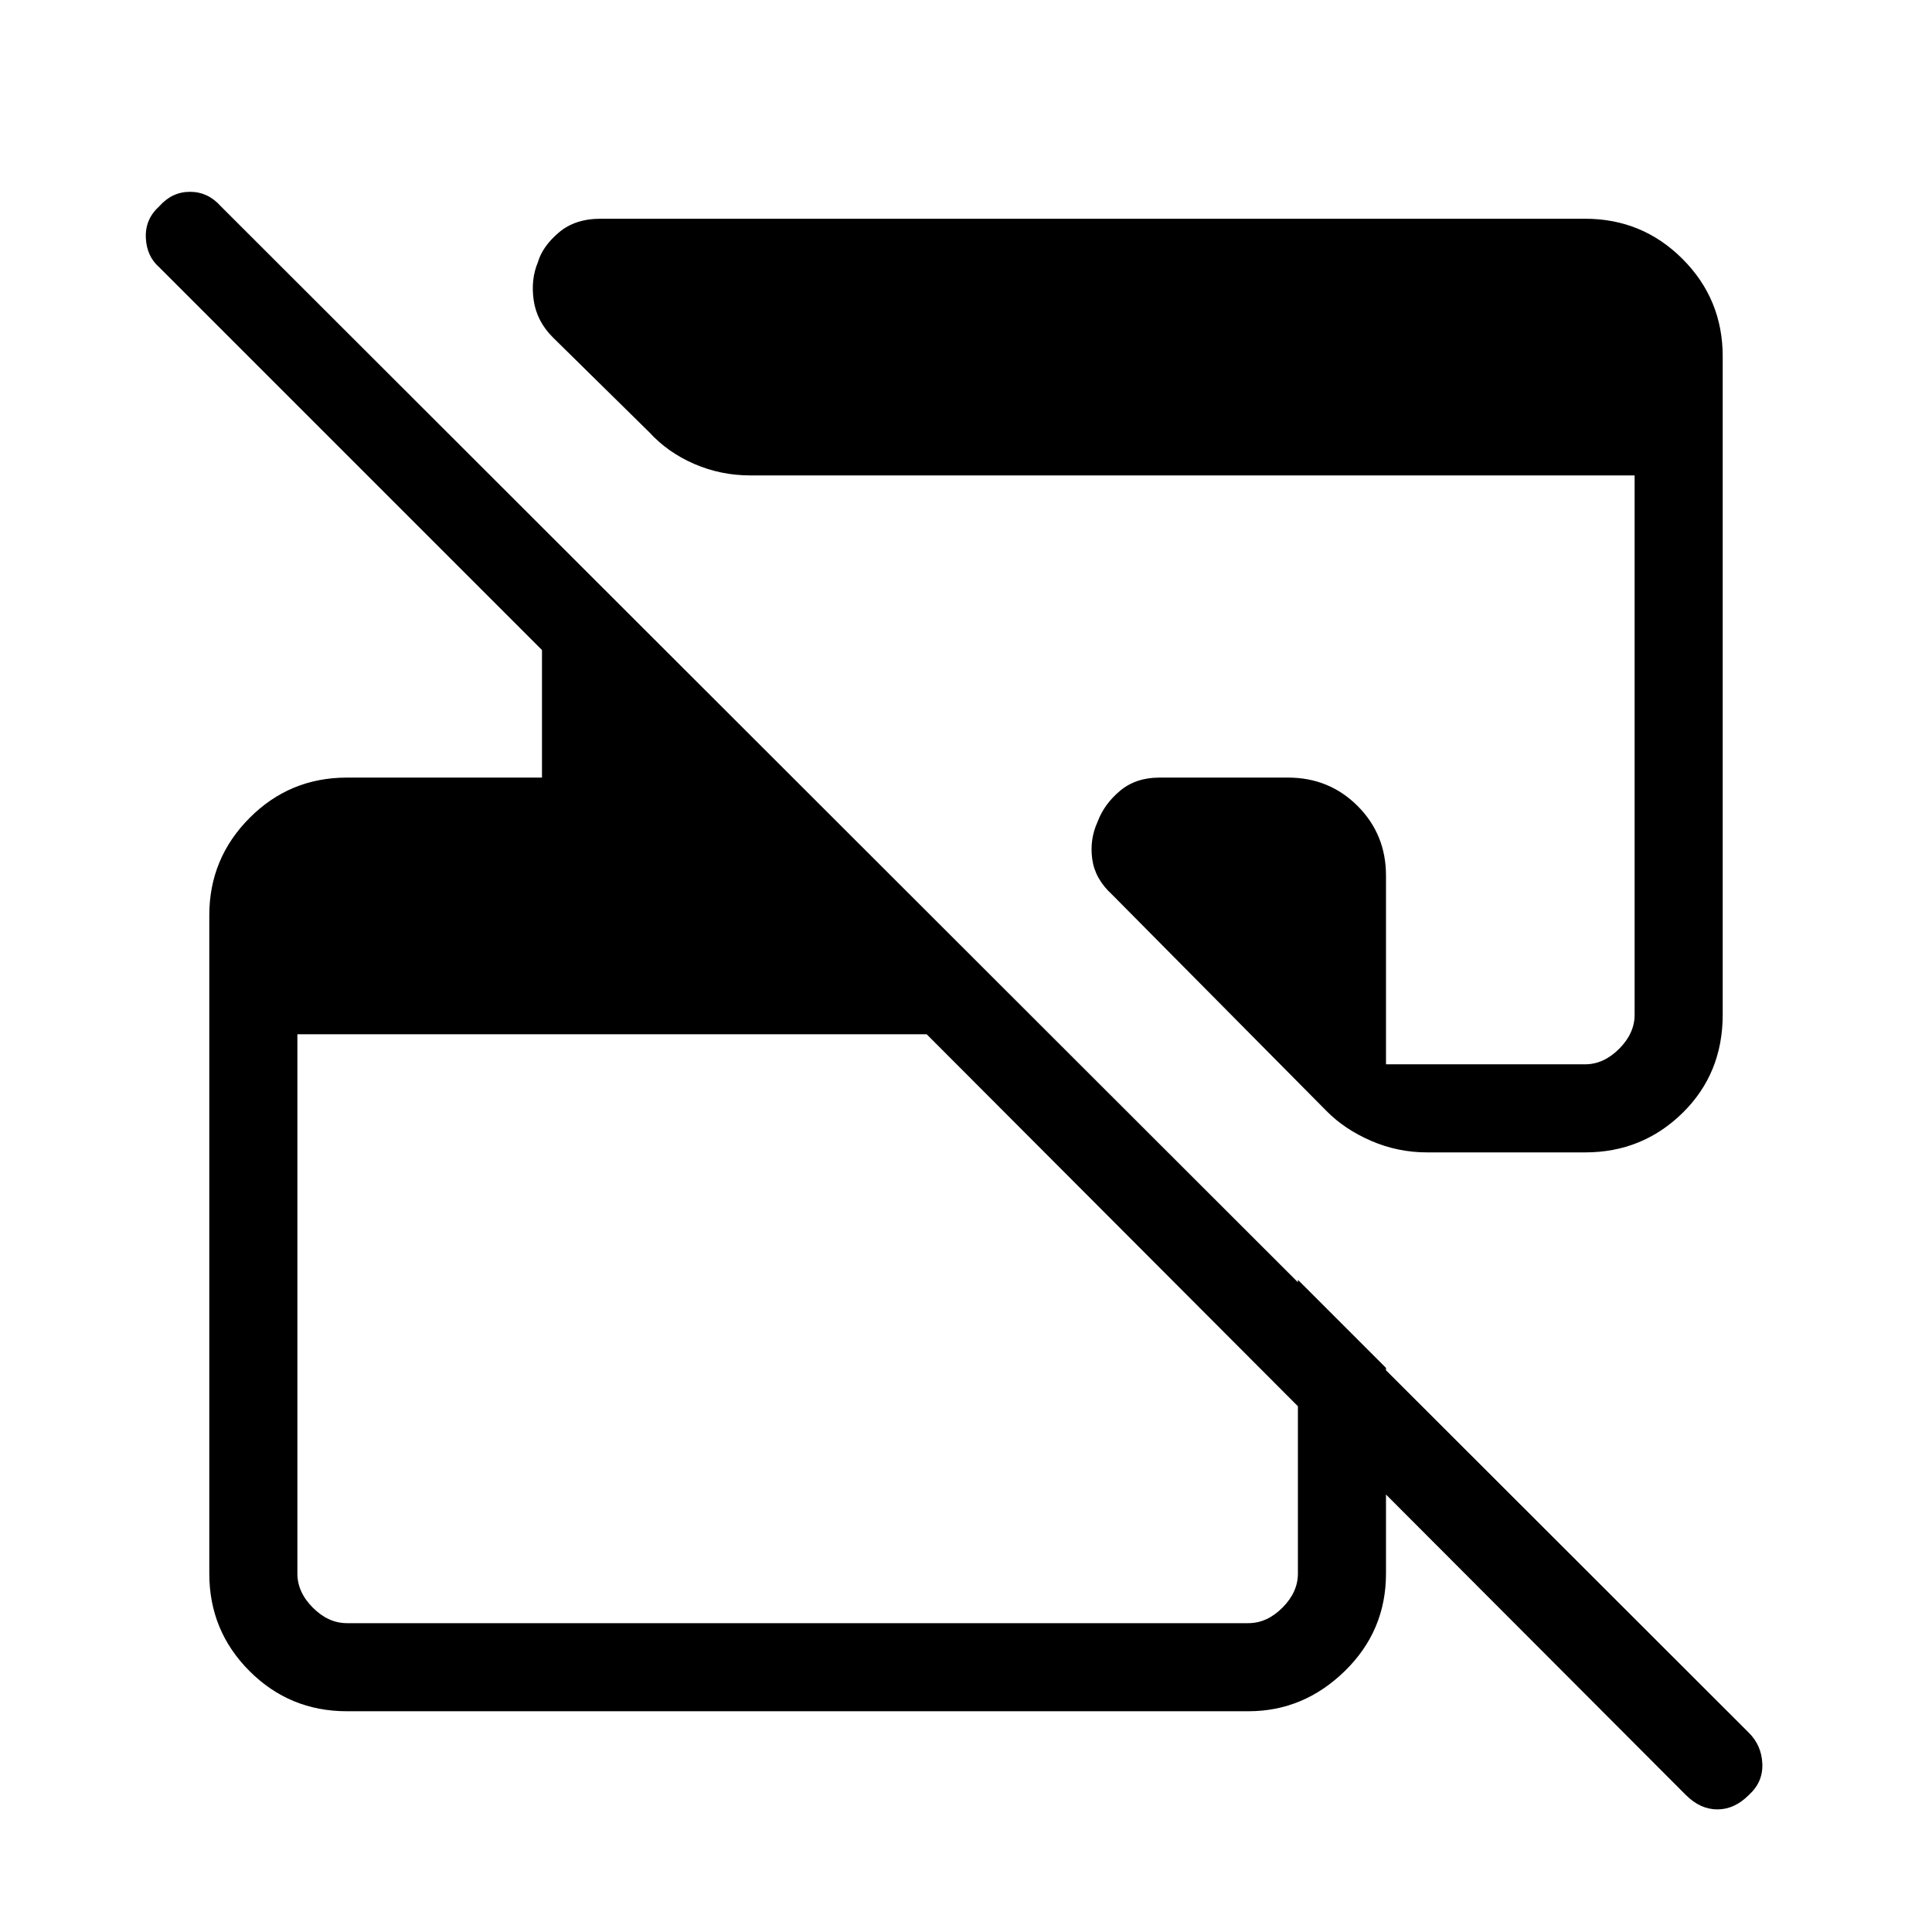<svg xmlns="http://www.w3.org/2000/svg" height="48" viewBox="0 -960 960 960" width="48"><path d="m837.69-68.08-377.23-378H147.77v268q0 9.23 7.69 16.93 7.69 7.69 16.92 7.69h447.93q9.23 0 16.92-7.69 7.69-7.7 7.69-16.93v-146l43.77 43.77v102.23q0 28.45-20.47 48.42-20.47 19.97-47.91 19.97H172.38q-28.44 0-48.41-19.97Q104-149.63 104-178.08v-327.15q0-28.21 19.97-48.3 19.97-20.09 48.41-20.09h96.93V-637L79.23-827.08q-6.38-5.55-6.77-14.81-.38-9.26 6.72-15.65 6.33-7.15 15.23-7.15t15.28 7.15L868.92-99.08q6.39 6.3 6.77 15.46.39 9.16-6.71 15.54-7.11 7.16-15.62 7.16-8.51 0-15.67-7.16ZM856-782.92v327.15q0 29.21-19.97 48.8-19.97 19.59-48.41 19.59h-78.47q-14.61 0-27.78-5.71-13.18-5.7-22.14-14.76L552.62-515.46q-8.54-7.79-9.89-17.63-1.35-9.83 2.65-18.56 3.24-8.73 11.1-15.35 7.87-6.62 19.6-6.62H640q20.48 0 34.59 14.11 14.1 14.11 14.1 34.59v93.77h98.93q9.23 0 16.92-7.7 7.69-7.69 7.69-16.92v-268H372.77q-14.62 0-27.79-5.7t-22.37-15.76l-47.86-47.09q-8.06-8.06-9.56-18.47-1.5-10.41 2.1-18.94 2.23-7.75 10.3-14.66 8.06-6.92 20.79-6.92h489.24q28.44 0 48.41 19.97Q856-811.37 856-782.92Z"/></svg>